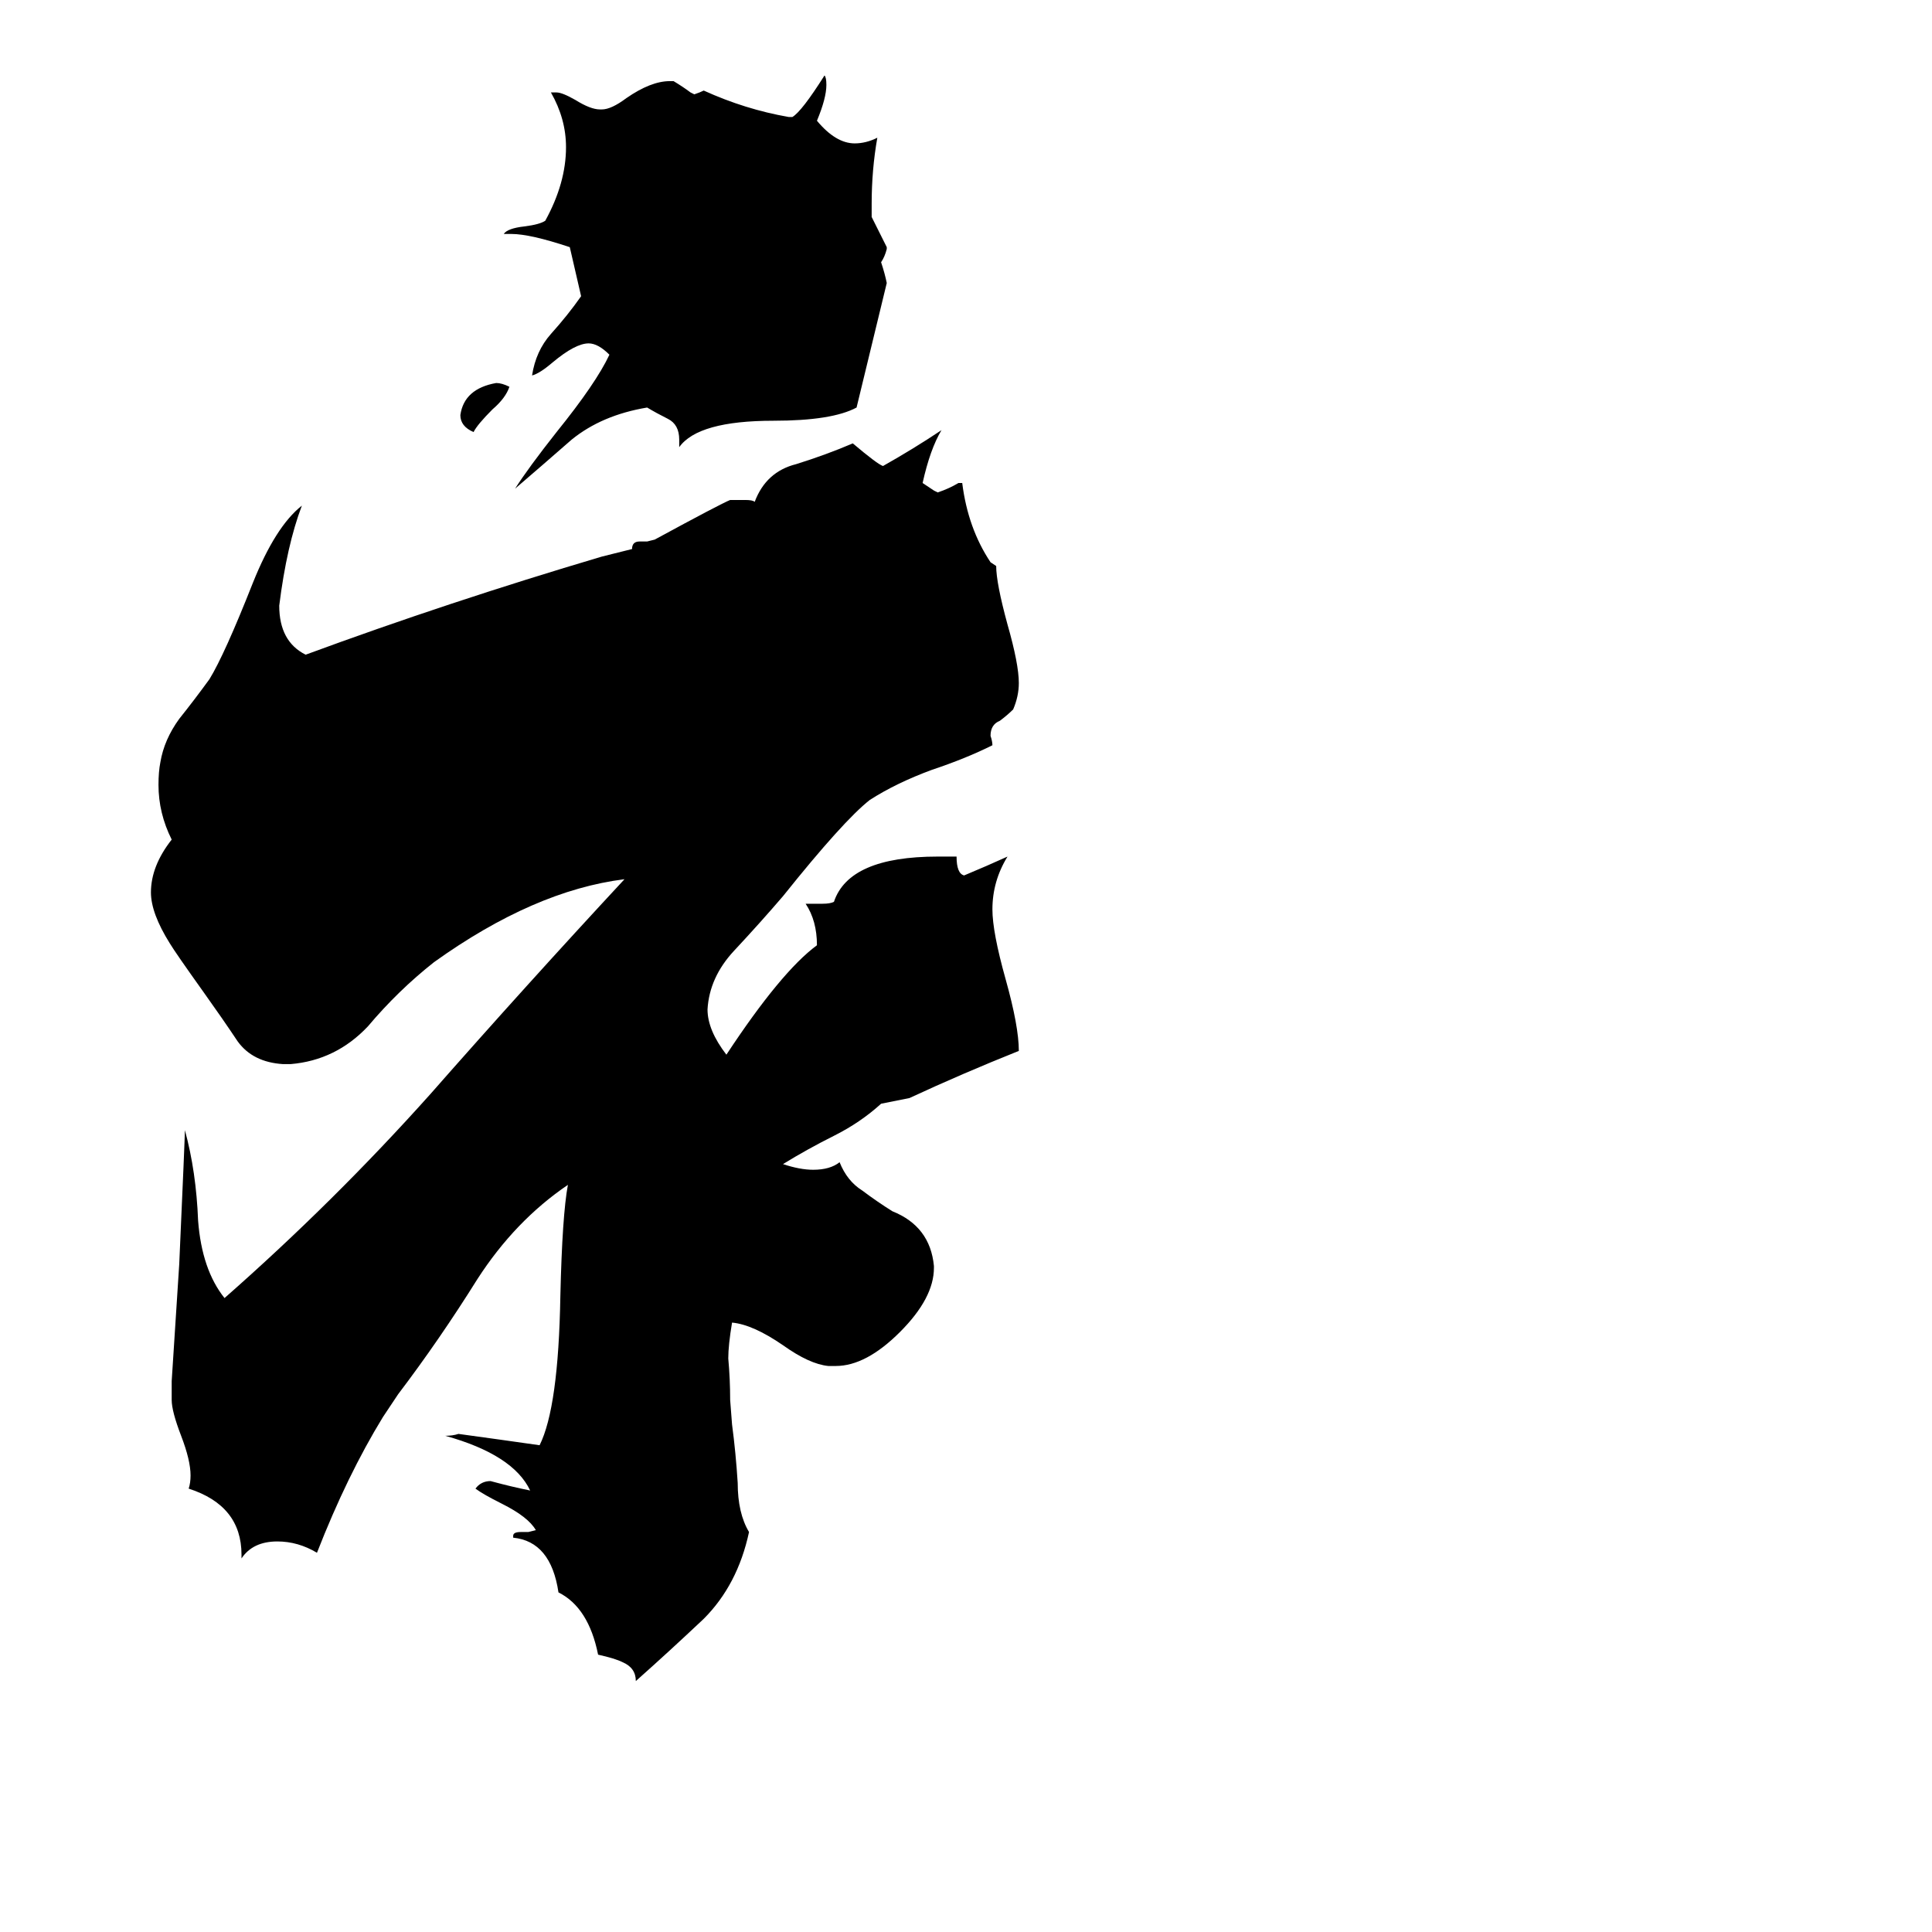 <svg xmlns="http://www.w3.org/2000/svg" viewBox="0 -800 1024 1024">
	<path fill="#000000" d="M467 -215Q456 -205 442 -198Q428 -191 415 -183Q424 -180 431 -180Q440 -180 445 -184Q449 -174 457 -169Q465 -163 473 -158Q493 -150 495 -129V-128Q495 -112 477 -94Q459 -76 443 -76H439Q429 -77 415 -87Q399 -98 388 -99Q386 -87 386 -80Q387 -69 387 -58L388 -45Q390 -30 391 -14Q391 2 397 12Q391 40 373 58Q355 75 337 91Q337 84 330 81Q326 79 317 77Q312 52 296 44Q292 17 272 15V14Q272 12 276 12H280L284 11Q280 4 266 -3Q256 -8 252 -11Q255 -15 260 -15Q271 -12 281 -10Q272 -29 236 -39Q240 -39 243 -40Q265 -37 286 -34Q296 -54 297 -113Q298 -156 301 -172Q273 -153 253 -122Q233 -90 211 -61L203 -49Q184 -18 168 23Q158 17 147 17Q134 17 128 26V24Q128 -2 100 -11Q101 -14 101 -18Q101 -26 96 -39Q91 -52 91 -58V-68Q93 -99 95 -130Q98 -197 98 -201Q104 -179 105 -153Q107 -127 119 -112Q177 -163 228 -220Q279 -278 331 -334Q283 -328 230 -290Q211 -275 195 -256Q178 -238 154 -236H150Q134 -237 126 -248Q118 -260 108 -274Q93 -295 90 -300Q80 -316 80 -327Q80 -341 91 -355Q84 -369 84 -384Q84 -391 85 -396Q87 -408 95 -419Q103 -429 111 -440Q119 -453 134 -491Q146 -521 160 -532Q152 -511 148 -479Q148 -460 162 -453Q238 -481 319 -505L335 -509Q335 -513 339 -513H343L347 -514Q382 -533 387 -535H395Q399 -535 400 -534Q406 -550 422 -554Q438 -559 452 -565Q465 -554 468 -553Q484 -562 499 -572Q493 -562 489 -544Q492 -542 495 -540L497 -539Q503 -541 508 -544H510Q513 -520 525 -502L528 -500Q528 -491 534 -469Q540 -448 540 -438Q540 -431 537 -424Q534 -421 530 -418Q525 -416 525 -410Q526 -407 526 -405Q512 -398 494 -392Q475 -385 461 -376Q447 -365 415 -325Q403 -311 389 -296Q376 -282 375 -265Q375 -254 385 -241Q414 -285 433 -299Q433 -312 427 -321H436Q440 -321 442 -322Q450 -346 497 -346H507Q507 -337 511 -336Q523 -341 534 -346Q526 -333 526 -318Q526 -306 533 -281Q540 -256 540 -243Q510 -231 482 -218ZM270 -595Q268 -589 261 -583Q253 -575 251 -571Q244 -574 244 -580Q246 -594 263 -597Q266 -597 270 -595ZM470 -650Q462 -617 454 -584Q441 -577 410 -577Q370 -577 360 -563V-567Q360 -575 354 -578Q348 -581 343 -584Q319 -580 303 -567Q287 -553 273 -541Q280 -552 295 -571Q316 -597 323 -612Q317 -618 312 -618Q305 -618 293 -608Q286 -602 282 -601Q284 -614 292 -623Q301 -633 308 -643L302 -669Q281 -676 271 -676H267Q269 -679 278 -680Q286 -681 289 -683Q300 -703 300 -722Q300 -737 292 -751H295Q298 -751 305 -747Q313 -742 318 -742H319Q324 -742 332 -748Q345 -757 355 -757H357Q362 -754 366 -751L368 -750Q371 -751 373 -752Q395 -742 418 -738H420Q425 -741 437 -760Q438 -759 438 -755Q438 -748 433 -736Q443 -724 453 -724Q459 -724 465 -727Q462 -710 462 -692V-685Q466 -677 470 -669V-668Q469 -664 467 -661Q469 -655 470 -650Z"/>
</svg>